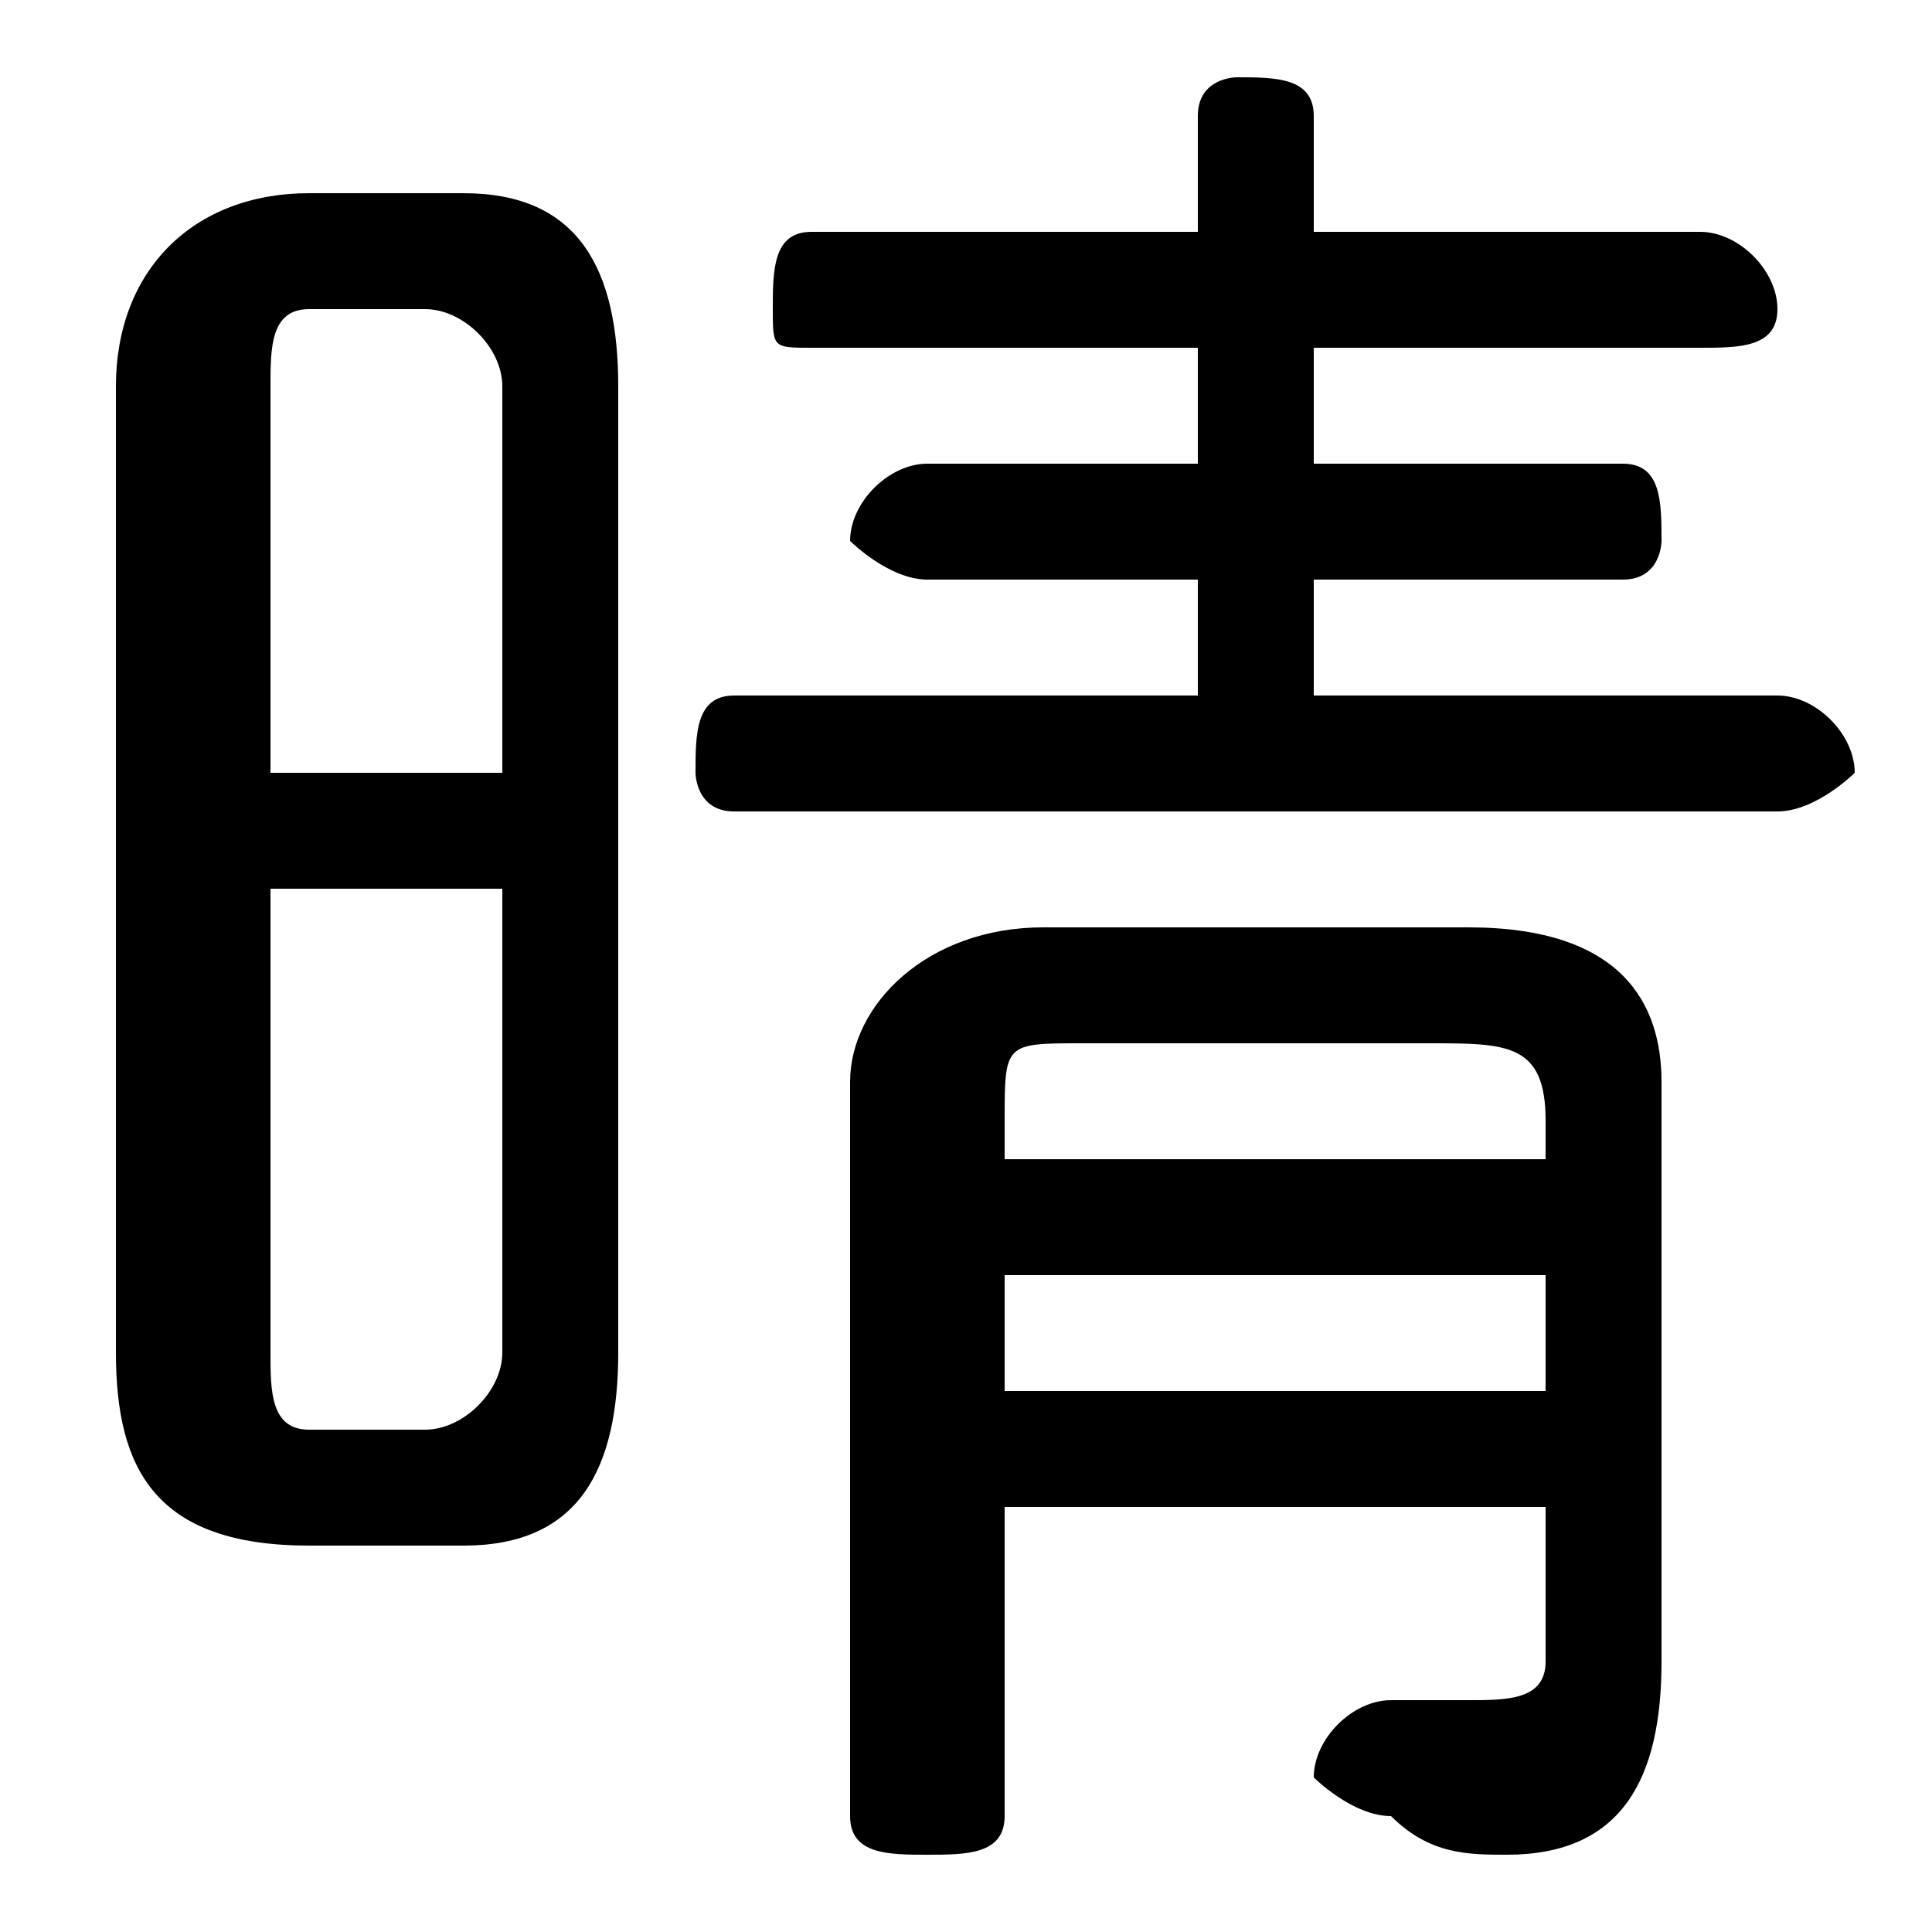 <svg xmlns="http://www.w3.org/2000/svg" viewBox="0 -44.0 50.0 50.0">
    <rect x="0" y="-44.0" width="50.0" height="50.0" fill="#808080" stroke="none"/>
    <g transform="scale(1, -1)">
        <!-- ボディの枠 -->
        <rect x="0" y="-6.0" width="50.0" height="50.0"
            stroke="white" fill="white"/>
        <!-- グリフ座標系の原点 -->
        <circle cx="0" cy="0" r="5" fill="white"/>
        <!-- グリフのアウトライン -->
        <g style="fill:black;stroke:#000000;stroke-width:0;stroke-linecap:round;stroke-linejoin:round;">
        <path d="M 12.0 4.0 C 15.0 4.0 16.0 6.0 16.0 9.0 L 16.0 34.0 C 16.0 37.0 15.0 39.0 12.0 39.0 L 8.0 39.0 C 5.0 39.0 3.0 37.0 3.0 34.0 L 3.0 9.0 C 3.0 6.0 4.0 4.0 8.0 4.0 Z M 8.0 7.0 C 7.0 7.0 7.0 8.0 7.0 9.0 L 7.0 21.0 L 13.0 21.0 L 13.0 9.0 C 13.0 8.0 12.0 7.0 11.0 7.0 Z M 13.0 24.0 L 7.0 24.0 L 7.0 34.0 C 7.0 35.0 7.0 36.0 8.0 36.0 L 11.0 36.0 C 12.0 36.0 13.0 35.0 13.0 34.0 Z M 34.0 26.0 L 34.0 29.0 L 42.0 29.0 C 43.0 29.0 43.0 30.0 43.0 30.0 C 43.0 31.0 43.0 32.0 42.0 32.0 L 34.0 32.0 L 34.0 35.0 L 44.0 35.0 C 45.0 35.0 46.0 35.0 46.0 36.0 C 46.0 37.0 45.0 38.0 44.0 38.0 L 34.0 38.0 L 34.0 41.0 C 34.0 42.0 33.0 42.0 32.0 42.0 C 32.0 42.0 31.0 42.0 31.0 41.0 L 31.0 38.0 L 21.0 38.0 C 20.0 38.0 20.0 37.0 20.0 36.0 C 20.0 35.0 20.0 35.0 21.0 35.0 L 31.0 35.0 L 31.0 32.0 L 24.0 32.0 C 23.0 32.0 22.0 31.0 22.0 30.0 C 22.0 30.0 23.0 29.0 24.0 29.0 L 31.0 29.0 L 31.0 26.0 L 19.0 26.0 C 18.0 26.0 18.0 25.0 18.0 24.0 C 18.0 24.0 18.0 23.0 19.0 23.0 L 46.0 23.0 C 47.0 23.0 48.0 24.0 48.0 24.0 C 48.0 25.0 47.0 26.0 46.0 26.0 Z M 26.0 5.0 L 40.0 5.0 L 40.0 1.0 C 40.0 -0.0 39.0 -0.0 38.0 -0.0 C 38.0 -0.0 37.0 -0.0 36.0 -0.0 C 35.0 0.0 34.0 -1.0 34.0 -2.0 C 34.0 -2.0 35.0 -3.0 36.0 -3.0 C 37.0 -4.0 38.0 -4.0 39.0 -4.0 C 42.0 -4.0 43.0 -2.0 43.0 1.0 L 43.0 16.0 C 43.0 18.0 42.0 20.0 38.0 20.0 L 27.0 20.0 C 24.0 20.0 22.0 18.0 22.0 16.0 L 22.0 -3.0 C 22.0 -4.0 23.0 -4.0 24.0 -4.0 C 25.0 -4.0 26.0 -4.0 26.0 -3.0 Z M 26.0 8.0 L 26.0 11.0 L 40.0 11.0 L 40.0 8.0 Z M 26.0 14.0 L 26.0 15.0 C 26.0 17.0 26.0 17.0 28.0 17.0 L 37.0 17.0 C 39.0 17.0 40.0 17.0 40.0 15.0 L 40.0 14.0 Z"/>
    </g>
    </g>
</svg>
